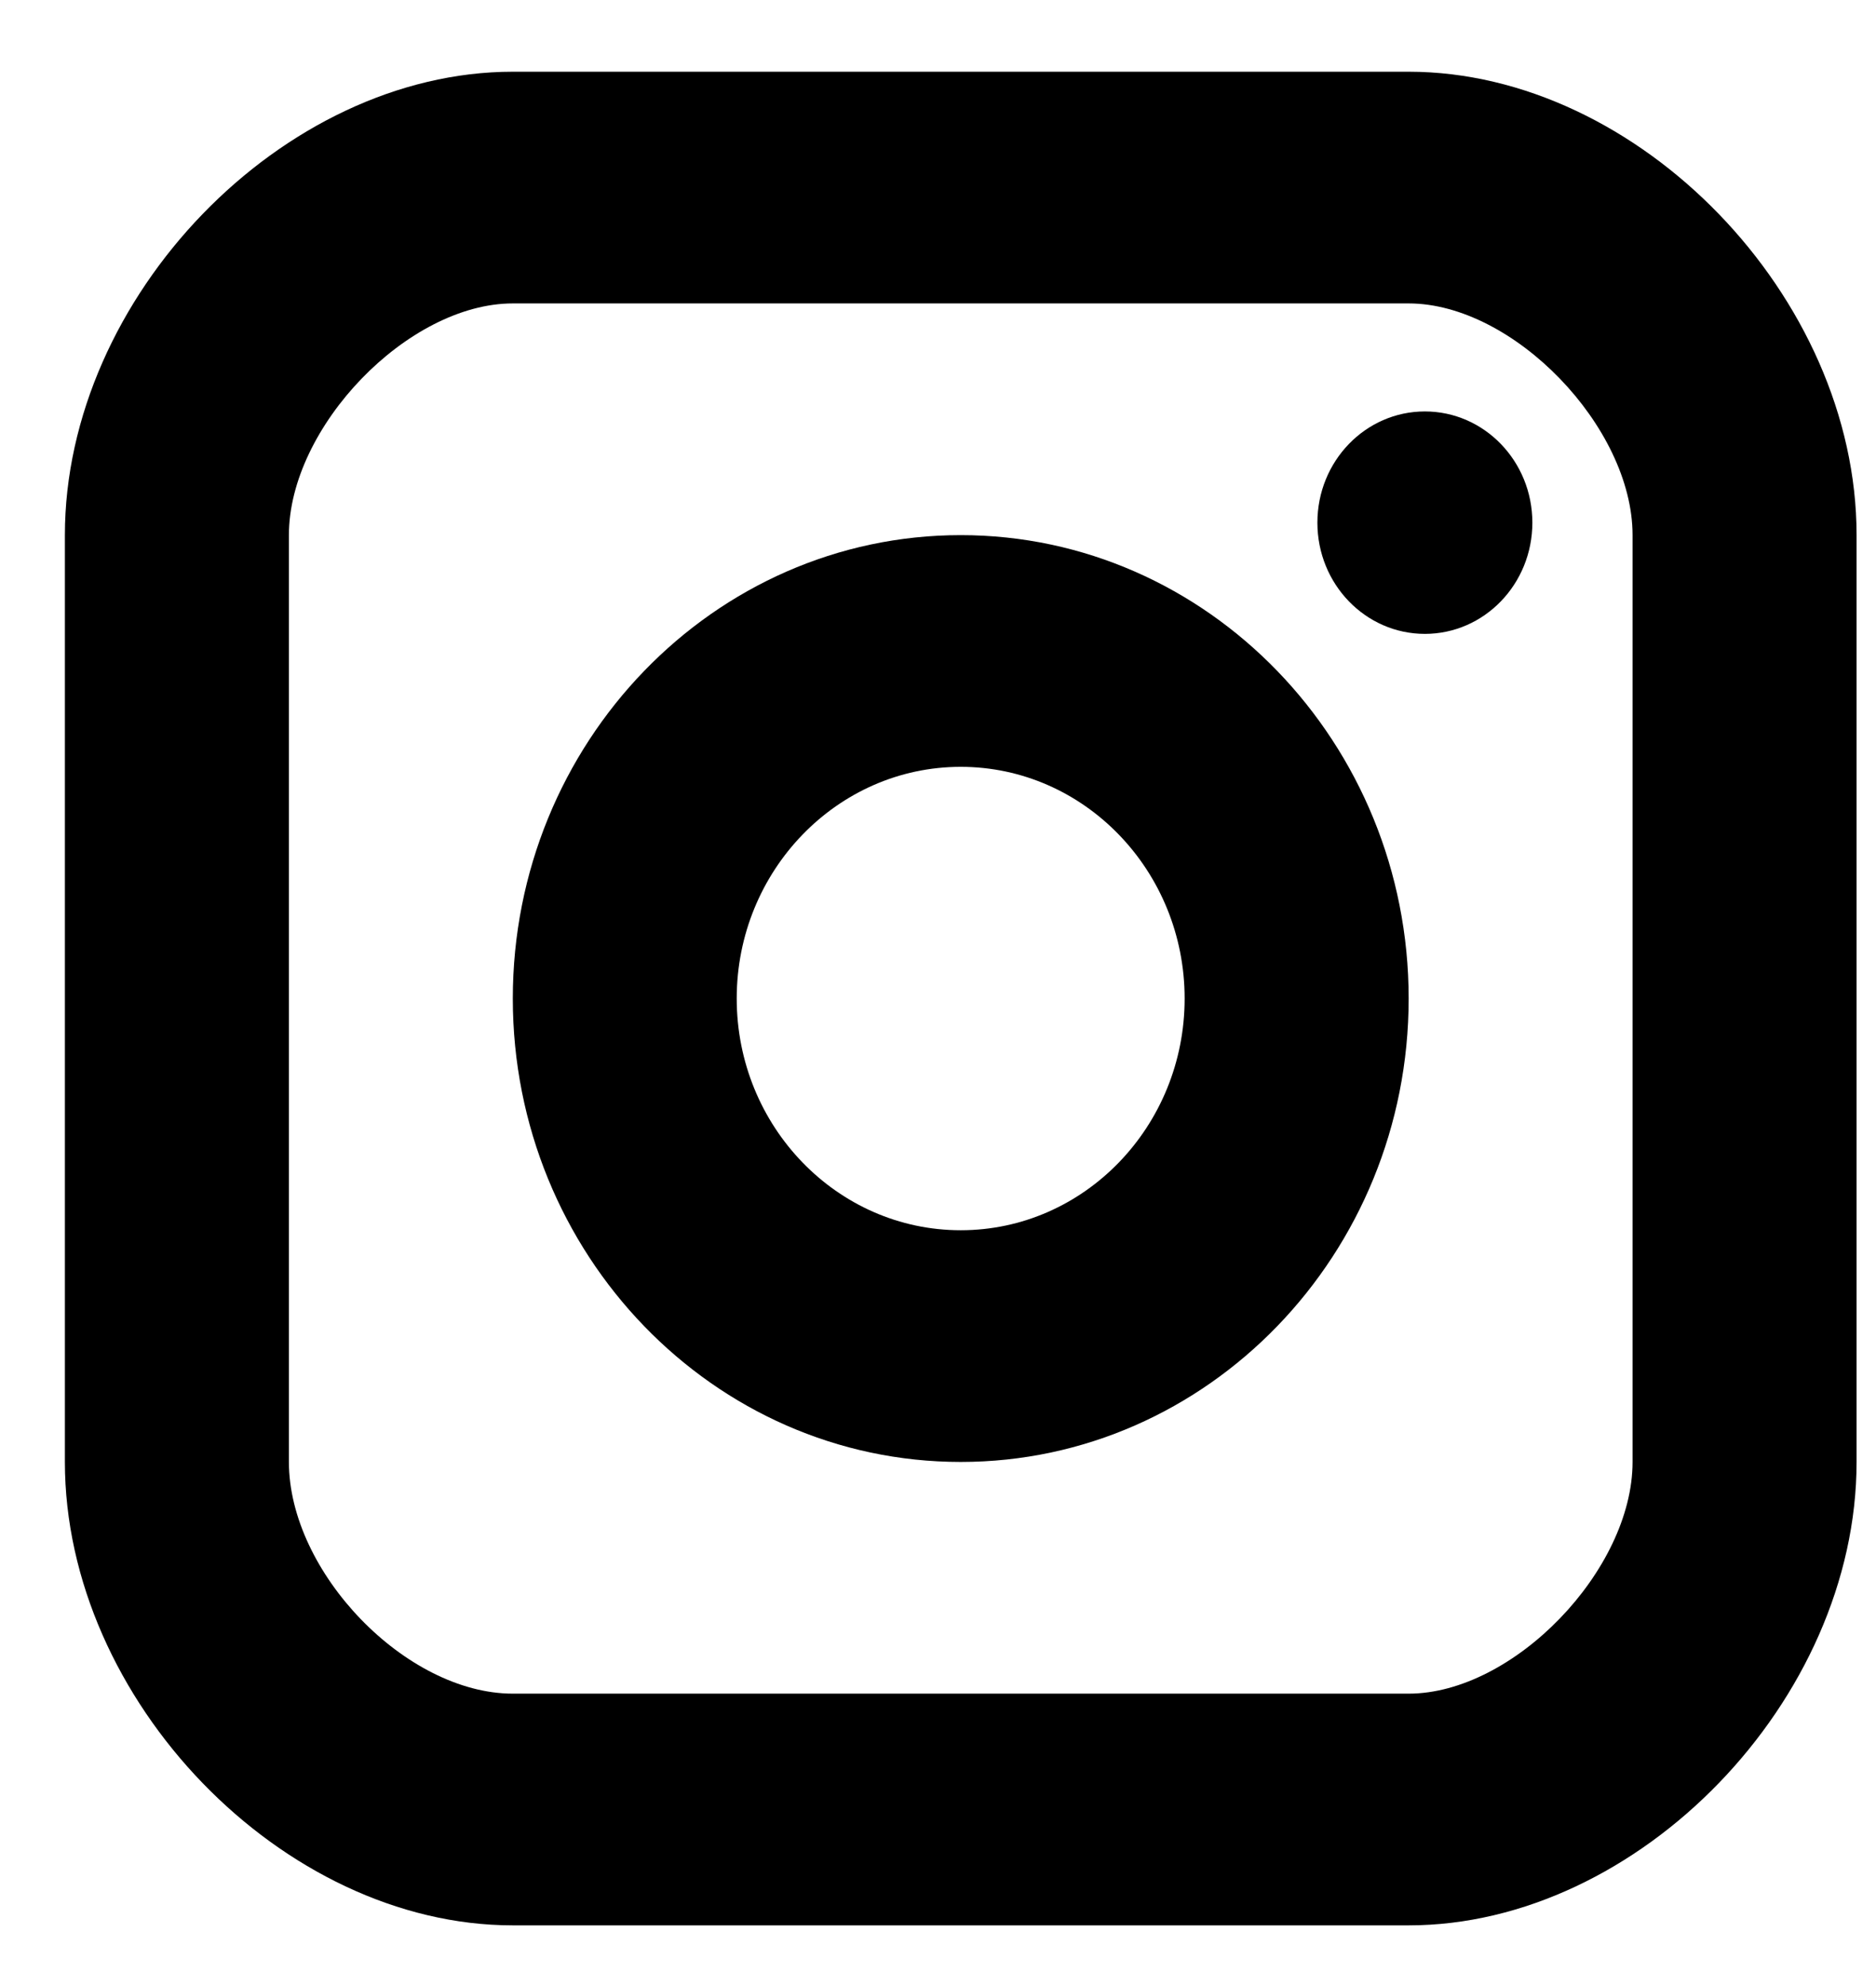 <svg width="17" height="18" viewBox="0 0 17 18" fill="none" xmlns="http://www.w3.org/2000/svg">
<path d="M12.912 5.745C13.45 5.745 13.886 5.294 13.886 4.737C13.886 4.18 13.45 3.729 12.912 3.729C12.374 3.729 11.938 4.18 11.938 4.737C11.938 5.294 12.374 5.745 12.912 5.745Z" fill="#000000"/>
<path d="M8.706 13.25C6.467 13.25 4.647 11.367 4.647 9.05C4.647 6.734 6.467 4.85 8.706 4.85C10.944 4.85 12.765 6.734 12.765 9.05C12.765 11.367 10.944 13.25 8.706 13.25ZM8.706 6.95C7.587 6.95 6.676 7.892 6.676 9.05C6.676 10.209 7.587 11.15 8.706 11.15C9.825 11.15 10.735 10.209 10.735 9.05C10.735 7.892 9.825 6.95 8.706 6.95Z" fill="#000000"/>
<path d="M12.765 17.45H4.647C2.561 17.45 0.588 15.409 0.588 13.25V4.85C0.588 2.692 2.561 0.65 4.647 0.65H12.765C14.851 0.65 16.824 2.692 16.824 4.85V13.25C16.824 15.409 14.851 17.45 12.765 17.45ZM4.647 2.75C3.698 2.75 2.618 3.869 2.618 4.85V13.25C2.618 14.251 3.68 15.35 4.647 15.35H12.765C13.714 15.35 14.794 14.232 14.794 13.25V4.85C14.794 3.869 13.714 2.75 12.765 2.75H4.647Z" fill="#000000"/>
</svg>
